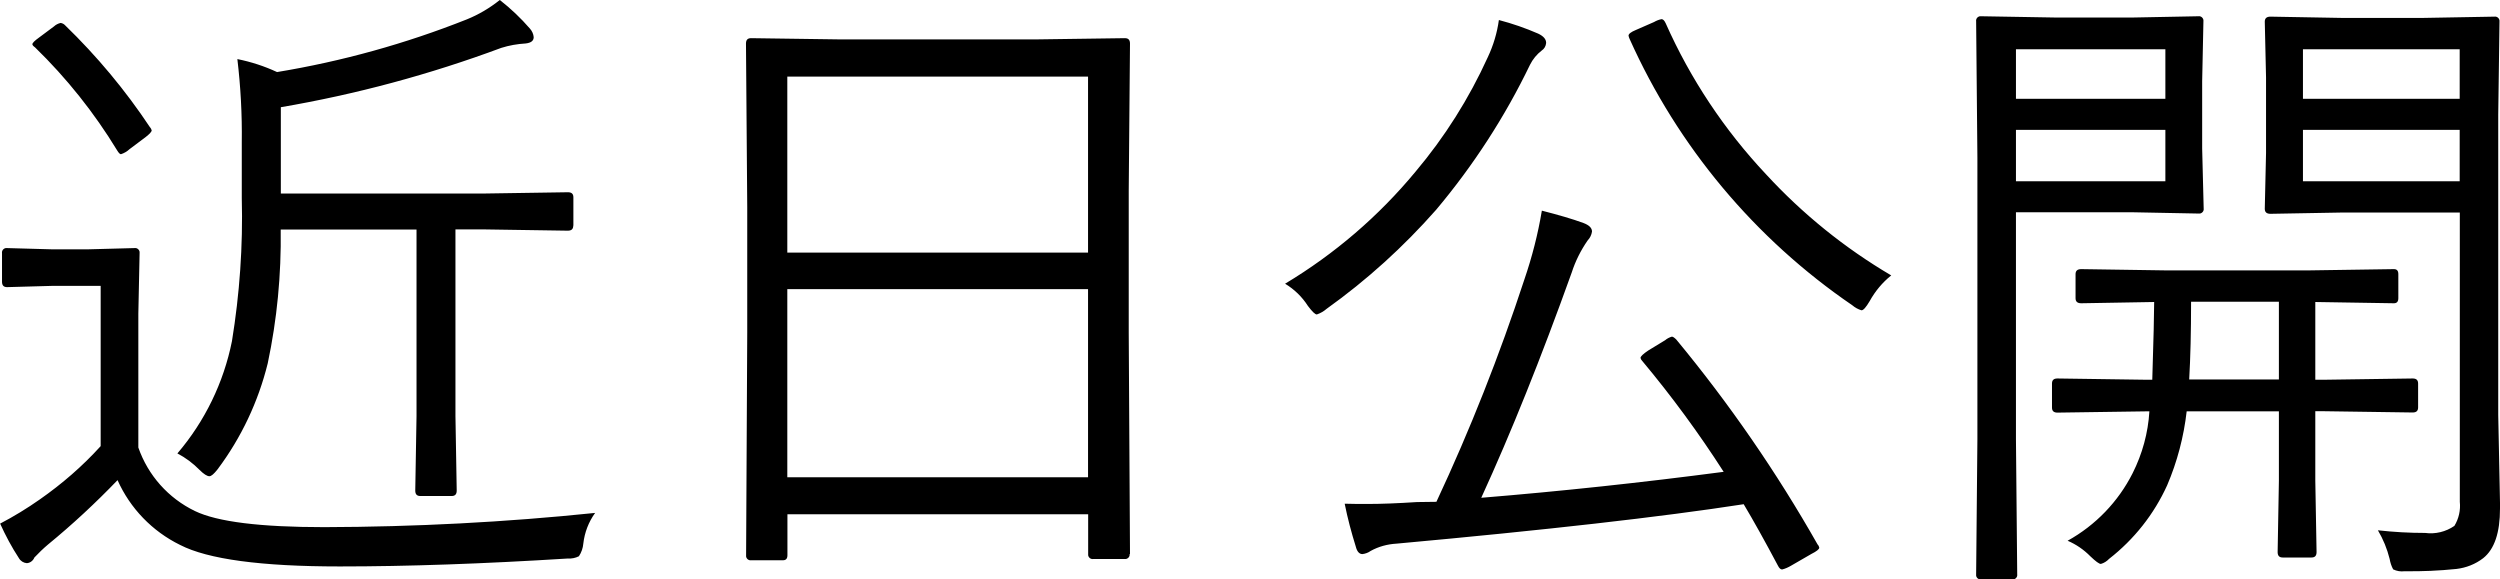 <?xml version="1.0" encoding="UTF-8"?>
<svg id="Layer_1" data-name="Layer 1" xmlns="http://www.w3.org/2000/svg" viewBox="0 0 198.43 45.99">
  <defs>
    <style>
      .cls-1 {
        fill: #000;
        stroke-width: 0px;
      }
    </style>
  </defs>
  <path id="Path_37247" data-name="Path 37247" class="cls-1" d="M45.5,17.91c0,.27-.14.4-.43.4l-6.55-.1h-2.37v14.81l.1,5.92c0,.29-.13.43-.4.43h-2.49c-.27,0-.4-.14-.4-.43l.1-5.92v-14.8h-10.78c.05,3.57-.29,7.13-1.03,10.62-.75,3.04-2.1,5.9-3.98,8.41-.29.37-.5.55-.65.55-.18,0-.45-.17-.78-.5-.52-.53-1.11-.97-1.76-1.31,2.18-2.55,3.67-5.62,4.33-8.91.61-3.75.88-7.55.78-11.36v-4.43c.03-2.21-.09-4.41-.35-6.6,1.09.22,2.14.56,3.15,1.03,5.15-.85,10.2-2.25,15.06-4.18.94-.38,1.82-.9,2.62-1.54.87.68,1.67,1.44,2.39,2.27.17.19.28.43.3.68,0,.29-.21.45-.63.5-.66.04-1.31.15-1.94.35-5.67,2.11-11.53,3.69-17.5,4.71v6.85h16.24l6.55-.1c.29,0,.43.13.43.4v2.25ZM47.23,40.72c-.51.71-.83,1.54-.93,2.42-.03.36-.15.71-.35,1.01-.27.14-.58.2-.88.18-6.71.42-12.75.63-18.1.63-6.24,0-10.47-.57-12.68-1.71-2.2-1.08-3.96-2.9-4.96-5.14-1.74,1.81-3.58,3.52-5.52,5.11-.38.32-.74.67-1.08,1.03-.1.25-.33.43-.6.45-.26-.02-.5-.17-.63-.4-.57-.87-1.06-1.79-1.49-2.74,1.09-.57,2.14-1.21,3.15-1.92,1.76-1.23,3.39-2.64,4.83-4.23v-12.72h-3.83l-3.6.1c-.27,0-.4-.14-.4-.43v-2.27c-.03-.19.11-.37.3-.4.03,0,.07,0,.1,0l3.6.1h2.79l3.73-.1c.19-.03.37.11.4.3,0,.03,0,.07,0,.1l-.1,4.81v10.62c.77,2.21,2.38,4.02,4.49,5.04,1.78.86,5.2,1.28,10.27,1.28,7.18-.02,14.36-.39,21.5-1.13ZM11.91,10.1c.06.07.11.16.13.25,0,.1-.16.28-.48.53l-1.28.96c-.19.18-.43.32-.68.4-.08,0-.18-.1-.3-.3-1.82-2.99-4.01-5.74-6.52-8.18-.14-.1-.21-.18-.21-.25,0-.1.18-.28.53-.53l1.18-.88c.15-.14.33-.23.53-.28.13.02.26.08.35.18,2.53,2.45,4.8,5.17,6.75,8.11ZM89.66,43.97c.03.19-.11.37-.3.4-.03,0-.07,0-.1,0h-2.49c-.19.03-.37-.11-.4-.3,0-.03,0-.07,0-.1v-3.15h-23.87v3.25c0,.27-.12.4-.35.4h-2.53c-.19.03-.37-.11-.4-.3,0-.03,0-.07,0-.1l.09-17.67v-9.95l-.1-12.99c0-.29.13-.43.4-.43l7.18.1h15.32l7.18-.1c.27,0,.4.14.4.43l-.1,11.68v11.26l.1,17.57ZM86.36,37.88v-14.93h-23.87v14.93h23.87ZM86.36,20.05V6.08h-23.87v13.97h23.87ZM144.27,43.22c.07.07.11.16.13.25,0,.12-.21.29-.63.5l-1.61.93c-.22.13-.46.24-.71.3-.12,0-.23-.1-.33-.3-1.04-1.96-1.95-3.59-2.72-4.88-6.53,1.01-15.71,2.05-27.55,3.13-.72.04-1.43.23-2.06.58-.19.14-.42.22-.65.25-.25,0-.43-.2-.53-.6-.35-1.12-.65-2.25-.88-3.4.57.02,1.18.02,1.84.02,1.06,0,2.36-.05,3.9-.15l1.54-.02c2.68-5.73,5.01-11.63,6.98-17.64.61-1.78,1.08-3.61,1.39-5.47,1.33.34,2.43.66,3.3.98.45.17.68.39.68.68-.04.27-.16.51-.35.71-.54.78-.97,1.64-1.26,2.54-2.42,6.75-4.81,12.71-7.18,17.88,6.36-.52,12.77-1.21,19.24-2.06-1.97-3.07-4.13-6.01-6.47-8.81-.06-.06-.11-.14-.13-.23,0-.12.21-.32.63-.6l1.33-.81c.15-.13.33-.22.53-.28.08,0,.2.08.35.23,4.21,5.09,7.97,10.54,11.23,16.29ZM150.11,21.86c-.7.56-1.28,1.26-1.71,2.04-.29.49-.5.73-.65.73-.27-.08-.52-.22-.73-.4-7.73-5.28-13.85-12.6-17.68-21.15-.04-.08-.06-.16-.08-.25,0-.14.19-.29.58-.45l1.44-.63c.19-.11.39-.19.6-.23.12,0,.23.11.33.33,1.96,4.41,4.65,8.46,7.96,11.98,2.9,3.15,6.25,5.86,9.94,8.03ZM122.72,3.41c-.02.25-.15.47-.35.6-.39.3-.71.69-.93,1.13-1.99,4.13-4.5,8-7.45,11.51-2.59,2.94-5.5,5.58-8.69,7.86-.23.2-.49.35-.78.45-.14,0-.37-.23-.71-.68-.46-.72-1.08-1.32-1.81-1.76,3.93-2.36,7.43-5.36,10.35-8.89,2.32-2.75,4.25-5.81,5.74-9.09.44-.93.74-1.93.88-2.95,1.07.28,2.11.64,3.12,1.08.42.2.63.44.63.73ZM198.43,40.37c0,1.91-.44,3.22-1.33,3.93-.62.48-1.36.77-2.14.86-1.36.14-2.73.2-4.1.18-.31.04-.63-.01-.91-.15-.14-.26-.23-.54-.28-.83-.2-.8-.51-1.56-.93-2.27,1.25.14,2.5.21,3.75.21.81.11,1.64-.09,2.32-.56.35-.57.5-1.25.43-1.91v-22.96h-9.44l-5.59.1c-.3,0-.45-.13-.45-.4l.1-4.43v-5.99l-.1-4.43c0-.27.15-.4.45-.4l5.59.1h6.6l5.59-.1c.19-.03.37.11.4.3,0,.03,0,.07,0,.1l-.1,7.38v23.83l.15,7.48ZM195.23,14.38v-4.07h-12.44v4.08h12.44ZM195.23,7.83v-3.92h-12.44v3.93h12.44ZM174.91,16.55c.03.19-.11.37-.3.4-.03,0-.07,0-.1,0l-5.16-.1h-9.34v18.01l.1,10.73c.03.19-.11.37-.3.4-.03,0-.07,0-.1,0h-2.45c-.19.03-.38-.1-.41-.3,0-.03,0-.07,0-.1l.1-10.73V12.52l-.1-10.83c-.03-.19.11-.37.3-.4.03,0,.07,0,.1,0l5.84.1h6.24l5.16-.1c.19-.03.37.11.4.3,0,.03,0,.07,0,.1l-.1,4.76v5.34l.12,4.76ZM171.87,14.38v-4.07h-11.86v4.08h11.86ZM171.87,7.83v-3.92h-11.86v3.93h11.86ZM191.93,32.34c0,.27-.14.4-.43.4l-7-.1h-.73v5.52l.1,5.66c0,.29-.13.43-.4.43h-2.29c-.27,0-.4-.14-.4-.43l.1-5.66v-5.51h-7.32c-.23,2.02-.75,4-1.55,5.87-1.04,2.29-2.62,4.29-4.61,5.84-.18.19-.4.33-.65.4-.14,0-.41-.2-.83-.6-.52-.53-1.13-.95-1.81-1.24,2.22-1.23,4.02-3.1,5.16-5.36.77-1.53,1.23-3.2,1.33-4.91h-.3l-7,.1c-.29,0-.43-.13-.43-.4v-1.91c0-.27.14-.4.43-.4l7,.1h.53c.1-3.22.15-5.28.15-6.17l-5.79.1c-.3,0-.45-.13-.45-.4v-1.91c0-.27.15-.4.45-.4l6.67.1h11.43l6.72-.1c.24,0,.35.13.35.4v1.91c0,.27-.12.4-.35.4l-6.24-.1v6.17h.73l7-.1c.29,0,.43.13.43.4v1.91ZM180.88,30.12v-6.17h-6.97c0,2.4-.05,4.46-.15,6.17h7.13Z"/>
</svg>